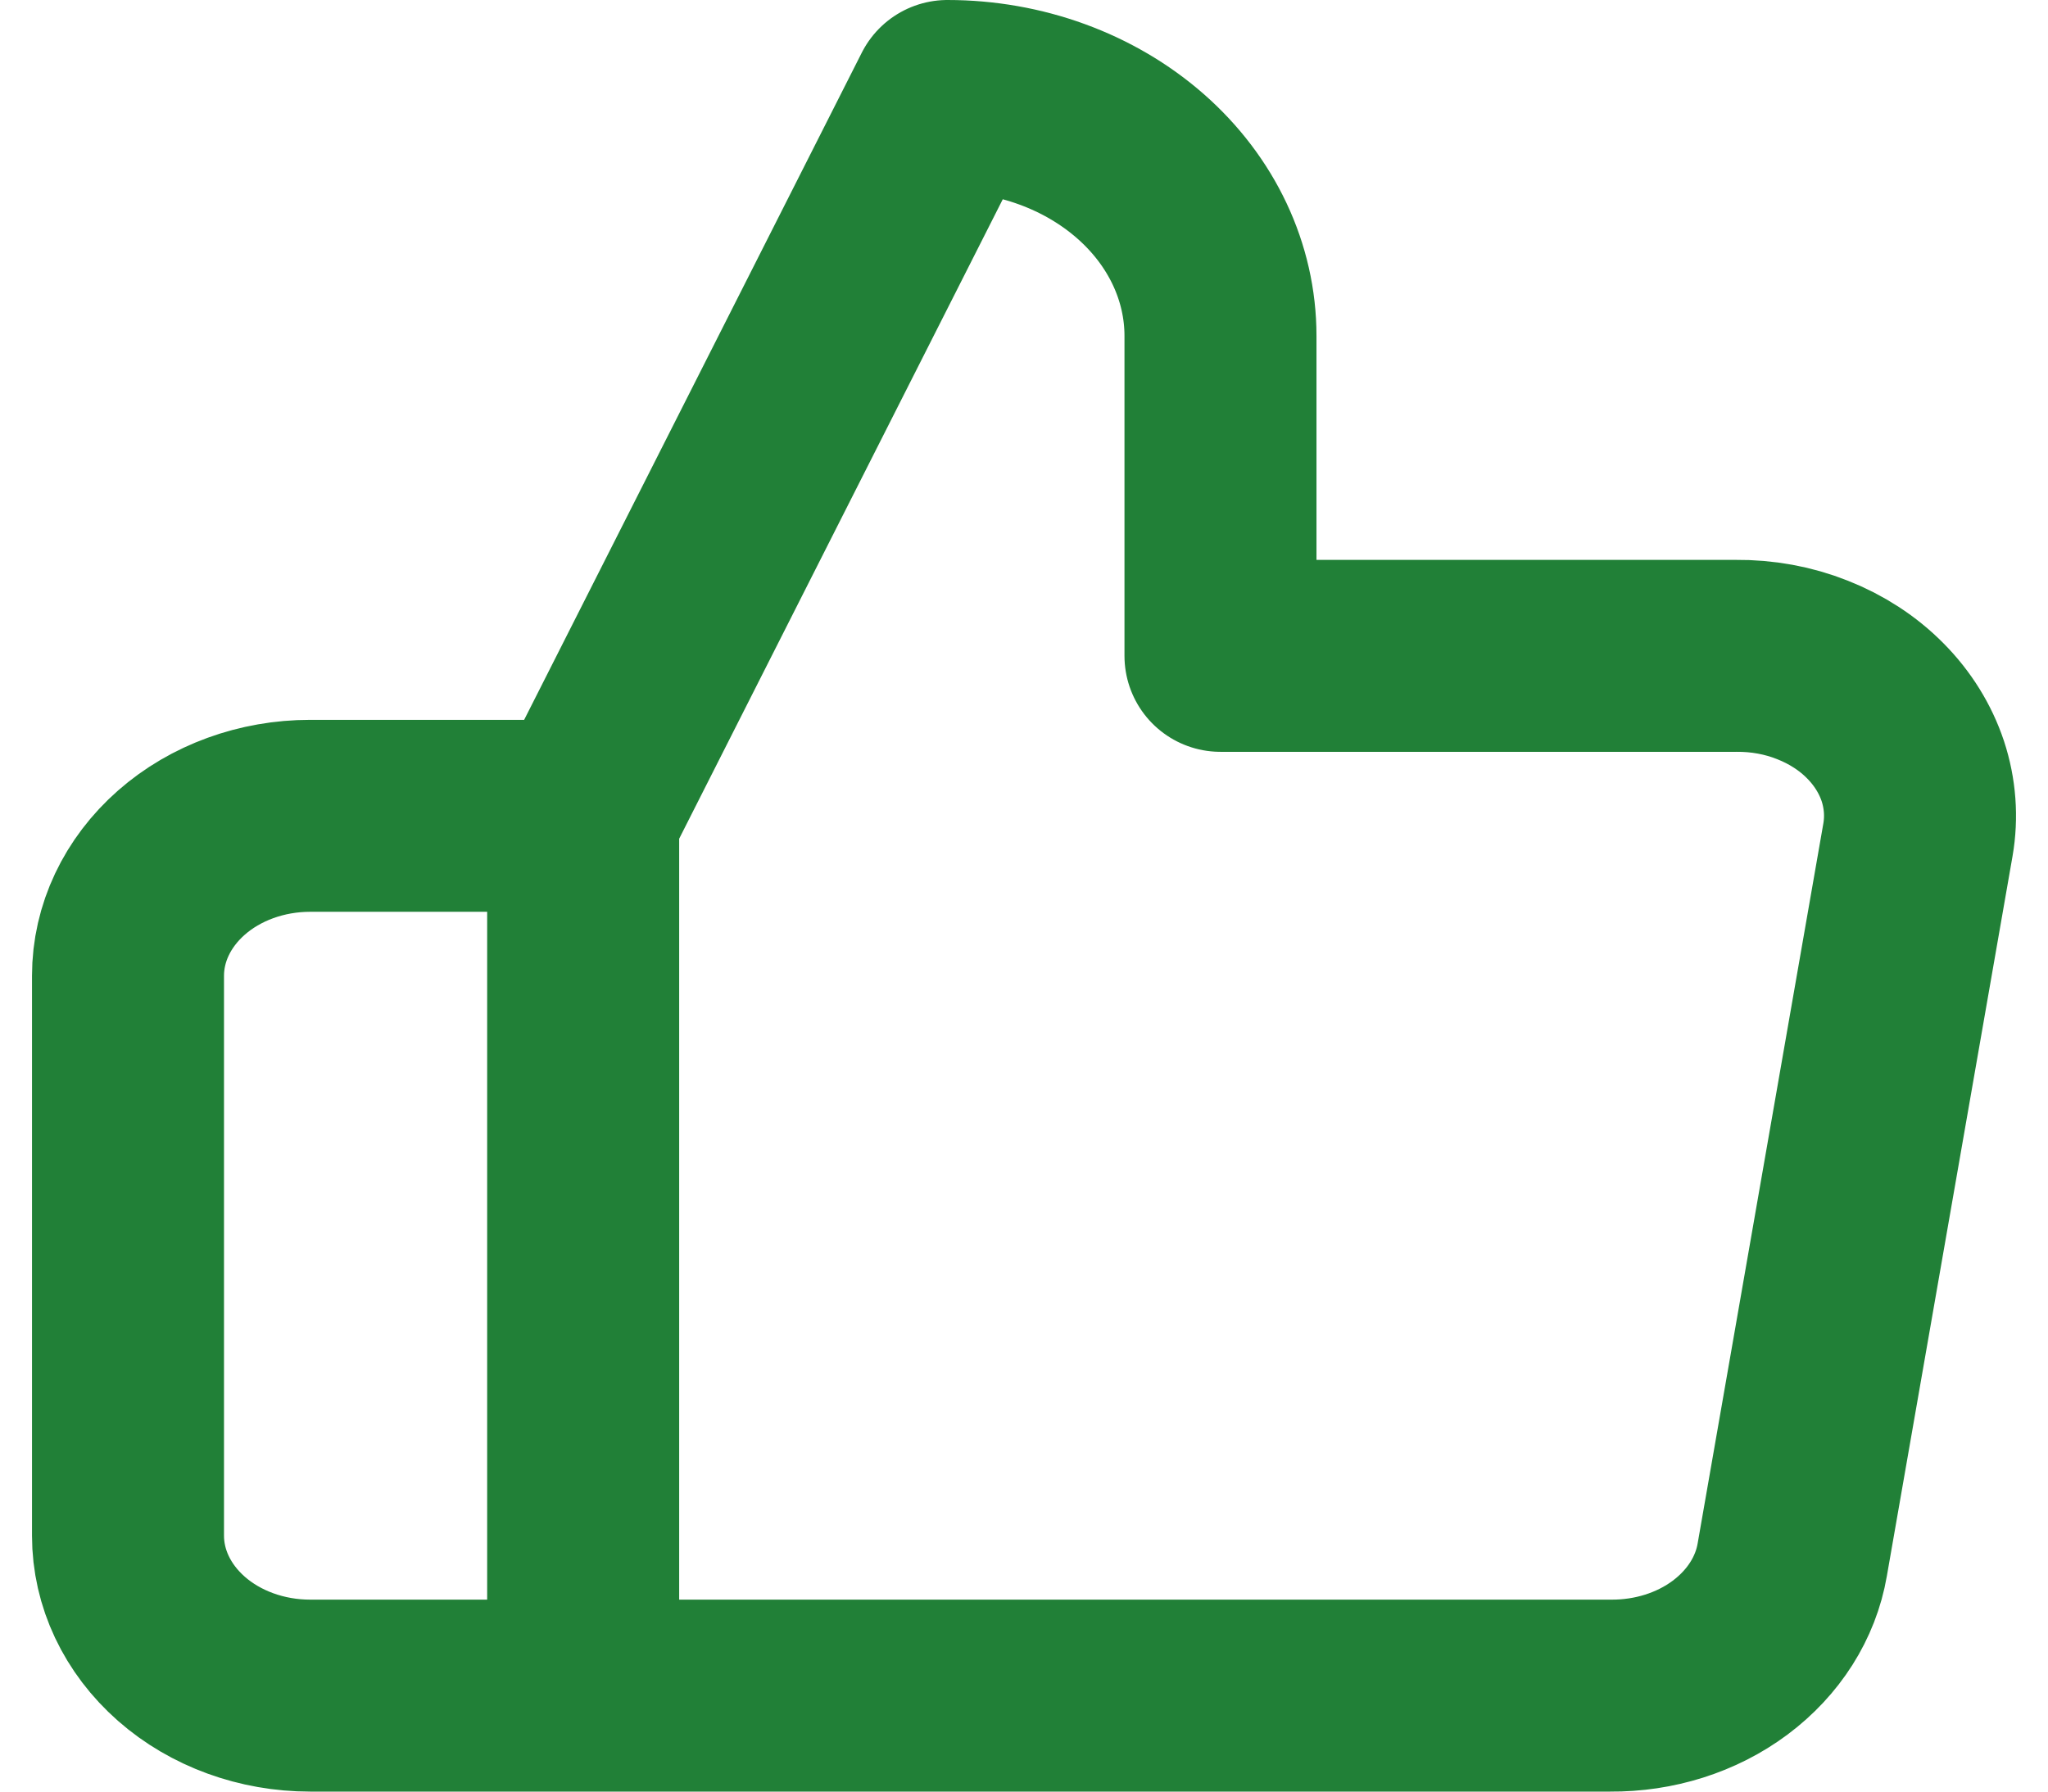 <svg width="16" height="14" viewBox="0 0 16 14" fill="none" xmlns="http://www.w3.org/2000/svg">
<path d="M4.556 6.375L7.402 0.75C7.968 0.75 8.51 0.948 8.91 1.299C9.311 1.651 9.535 2.128 9.535 2.625V5.125H13.561C13.768 5.123 13.972 5.16 14.16 5.235C14.348 5.309 14.516 5.418 14.651 5.555C14.786 5.691 14.886 5.852 14.944 6.026C15.001 6.2 15.015 6.383 14.984 6.562L14.002 12.188C13.951 12.486 13.779 12.757 13.517 12.953C13.256 13.148 12.923 13.253 12.58 13.25H4.556M4.556 6.375V13.25M4.556 6.375H2.423C2.045 6.375 1.683 6.507 1.417 6.741C1.15 6.976 1 7.293 1 7.625V12C1 12.332 1.15 12.649 1.417 12.884C1.683 13.118 2.045 13.25 2.423 13.25H4.556" stroke="#218037" stroke-width="1.5" stroke-linecap="round" stroke-linejoin="round"/>
</svg>
